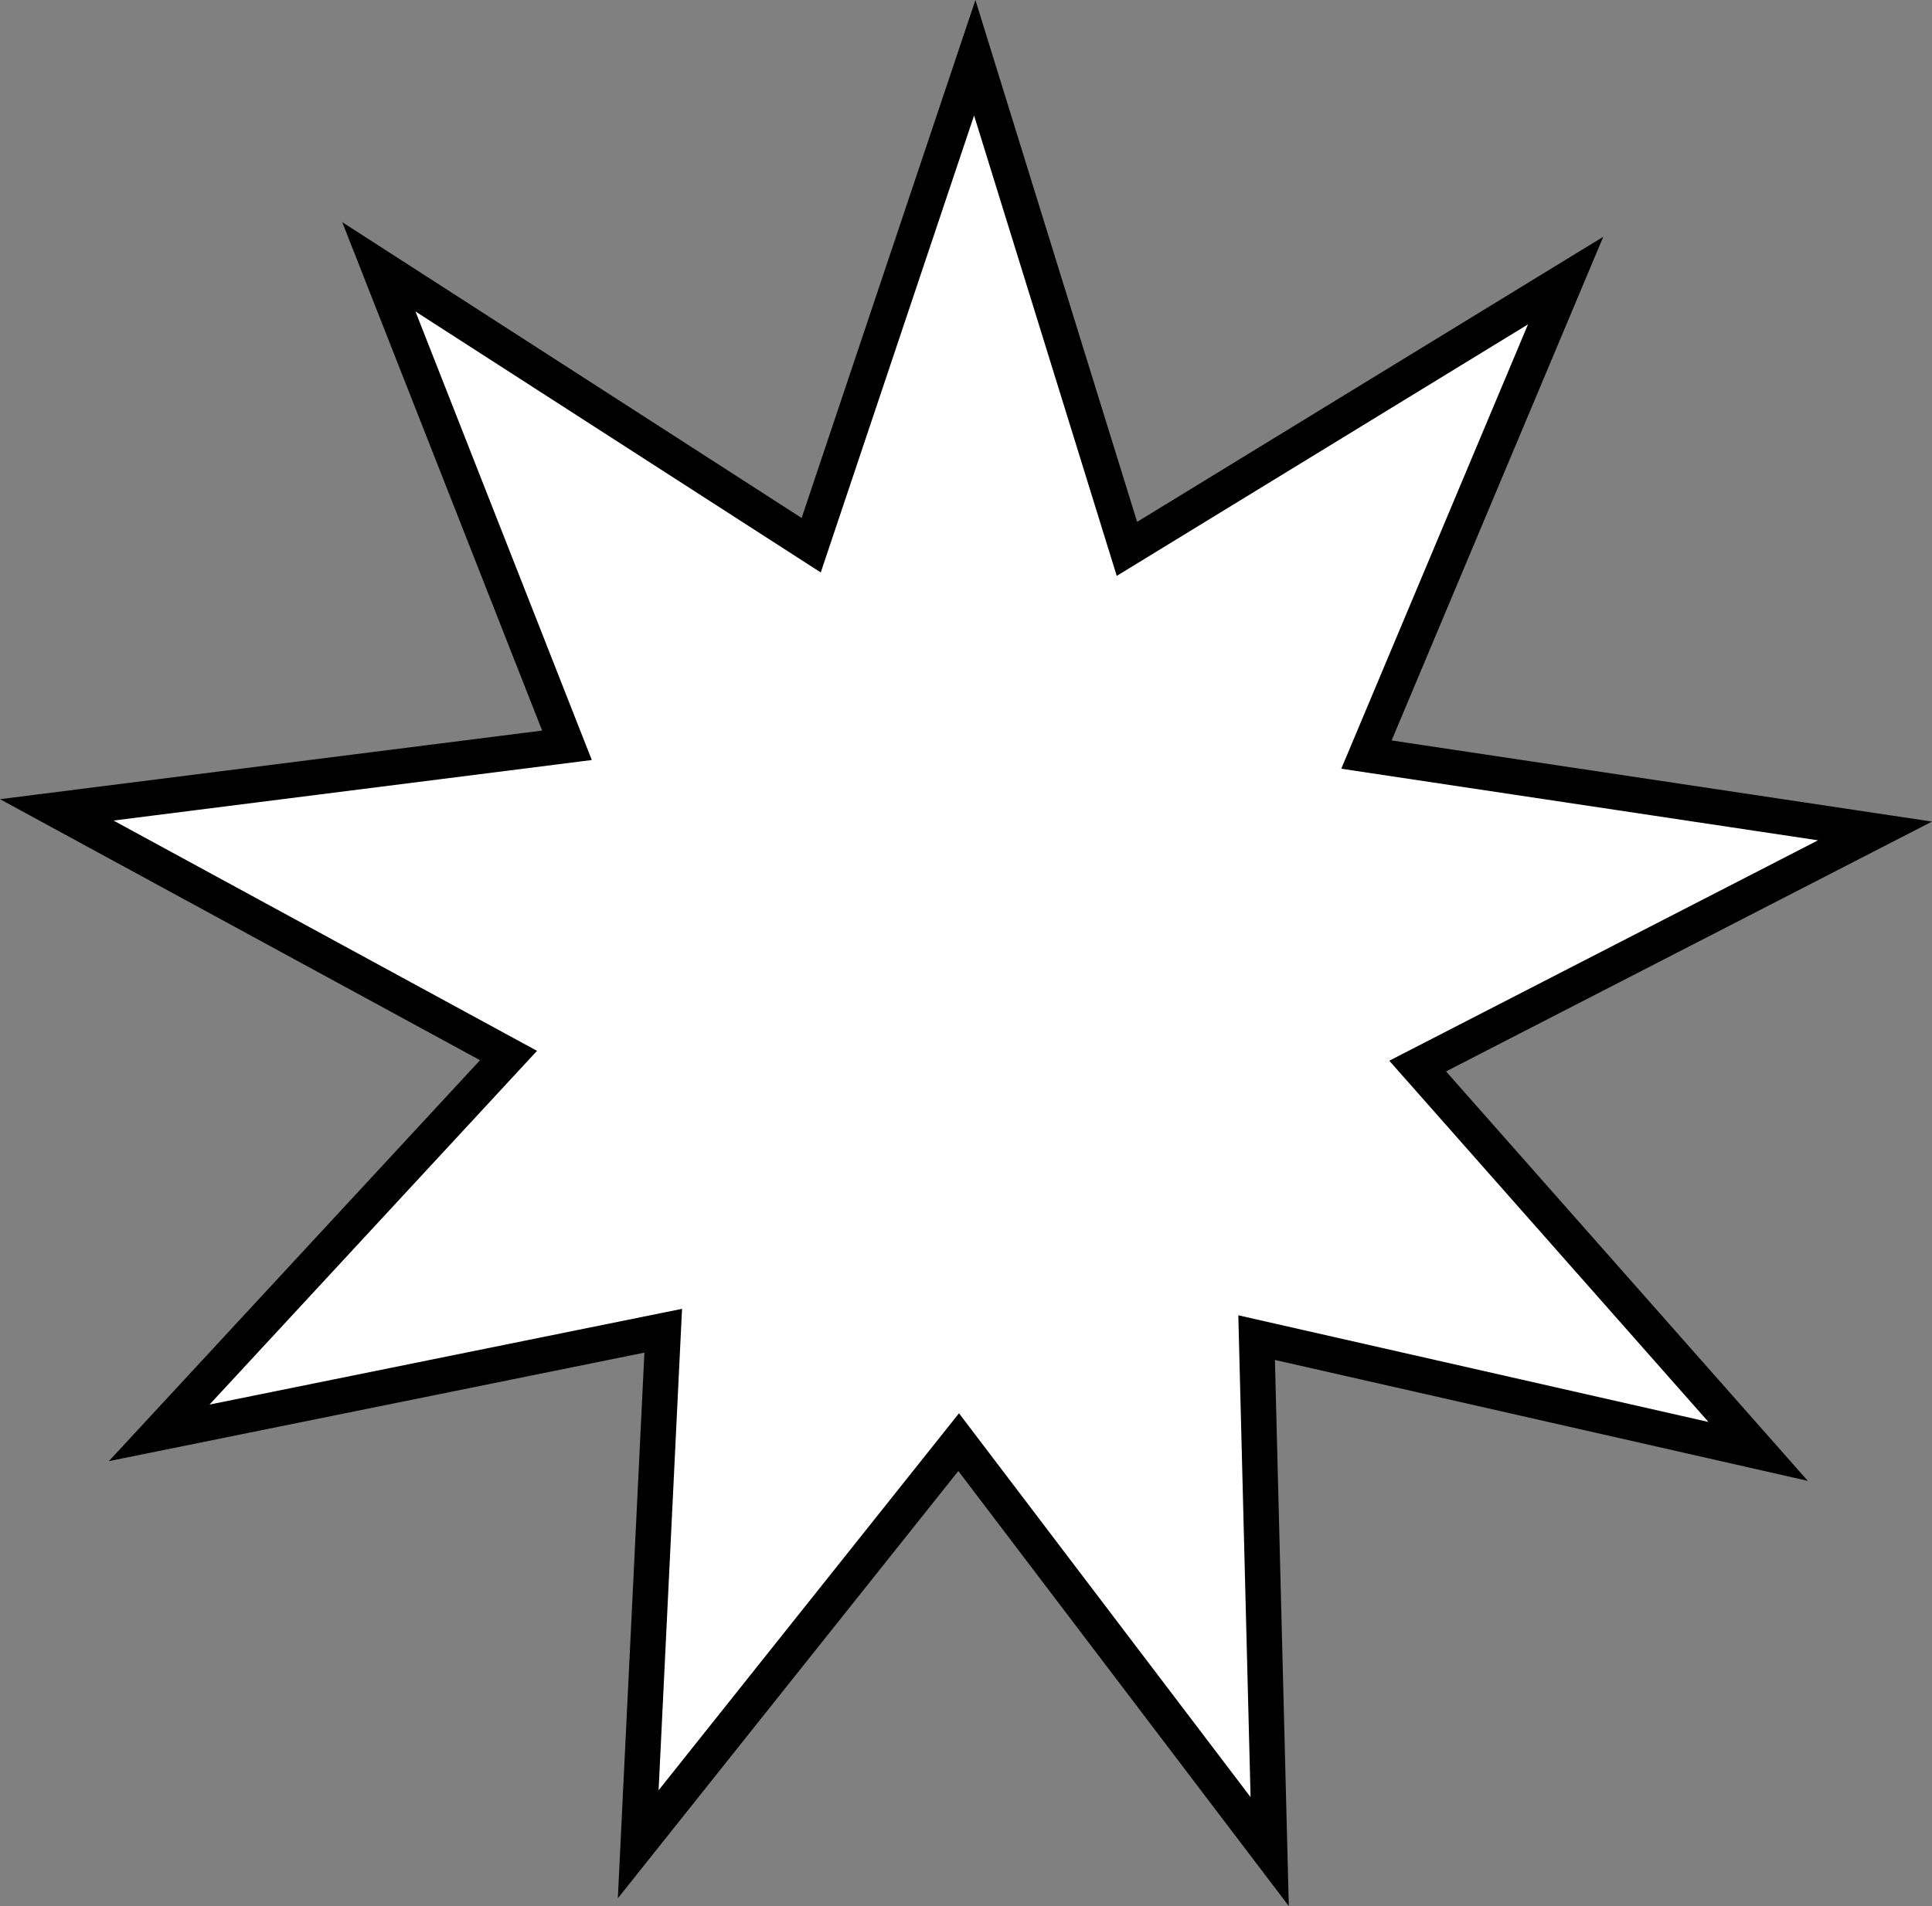 <?xml version="1.0" encoding="UTF-8" standalone="no"?>
<!-- Created with Inkscape (http://www.inkscape.org/) -->

<svg
   xmlns:dc="http://purl.org/dc/elements/1.1/"
   xmlns:cc="http://creativecommons.org/ns#"
   xmlns:rdf="http://www.w3.org/1999/02/22-rdf-syntax-ns#"
   xmlns:svg="http://www.w3.org/2000/svg"
   xmlns="http://www.w3.org/2000/svg"
   xmlns:sodipodi="http://sodipodi.sourceforge.net/DTD/sodipodi-0.dtd"
   xmlns:inkscape="http://www.inkscape.org/namespaces/inkscape"
   width="190.71mm"
   height="188.197mm"
   viewBox="0 0 190.71 188.197"
   version="1.1"
   id="svg8"
   inkscape:version="0.92.1 r15371"
   sodipodi:docname="9e-uncommon.svg">
  <rect x="0" y="0" width="190.71" height="188.197" fill="#808080" stroke="none"/>
  <defs
     id="defs2" />
  <sodipodi:namedview
     id="base"
     pagecolor="#ffffff"
     bordercolor="#666666"
     borderopacity="1.0"
     inkscape:pageopacity="0.0"
     inkscape:pageshadow="2"
     inkscape:zoom="0.35"
     inkscape:cx="-88.005698"
     inkscape:cy="284.29051"
     inkscape:document-units="mm"
     inkscape:current-layer="layer1"
     showgrid="false"
     inkscape:window-width="2815"
     inkscape:window-height="1596"
     inkscape:window-x="65"
     inkscape:window-y="24"
     inkscape:window-maximized="1" />
  <g
     inkscape:label="Layer 1"
     inkscape:groupmode="layer"
     id="layer1"
     transform="translate(-10.056,-35.855)">
    <path
       sodipodi:type="star"
       id="path3686"
       sodipodi:sides="9"
       sodipodi:cx="108.99501"
       sodipodi:cy="156.87125"
       sodipodi:r1="91.131866"
       sodipodi:r2="45.565933"
       sodipodi:arg1="0.49432852"
       sodipodi:arg2="0.84339437"
       inkscape:flatsided="false"
       inkscape:rounded="0"
       inkscape:randomized="0"
       d="m 189.217,200.108 -49.924,-9.203 3.364,50.654 -32.328,-39.141 -29.983,40.965 0.394,-50.764 -49.3,12.108 32.932,-38.634 -45.549,-22.414 50.061,-8.427 -20.485,-46.448 43.766,25.723 14.164,-48.749 16.992,47.837 42.186,-28.24 -17.733,47.567 50.468,5.483 -44.16,25.04 z"
       inkscape:transform-center-x="-0.18376267"
       inkscape:transform-center-y="-2.5668109"
       style="fill:#ffffff;fill-opacity:1;stroke:#000000;stroke-width:3.5;stroke-miterlimit:4;stroke-dasharray:none;stroke-opacity:1"
       transform="rotate(2.342,698.729,52.335)" />
  </g>
</svg>
